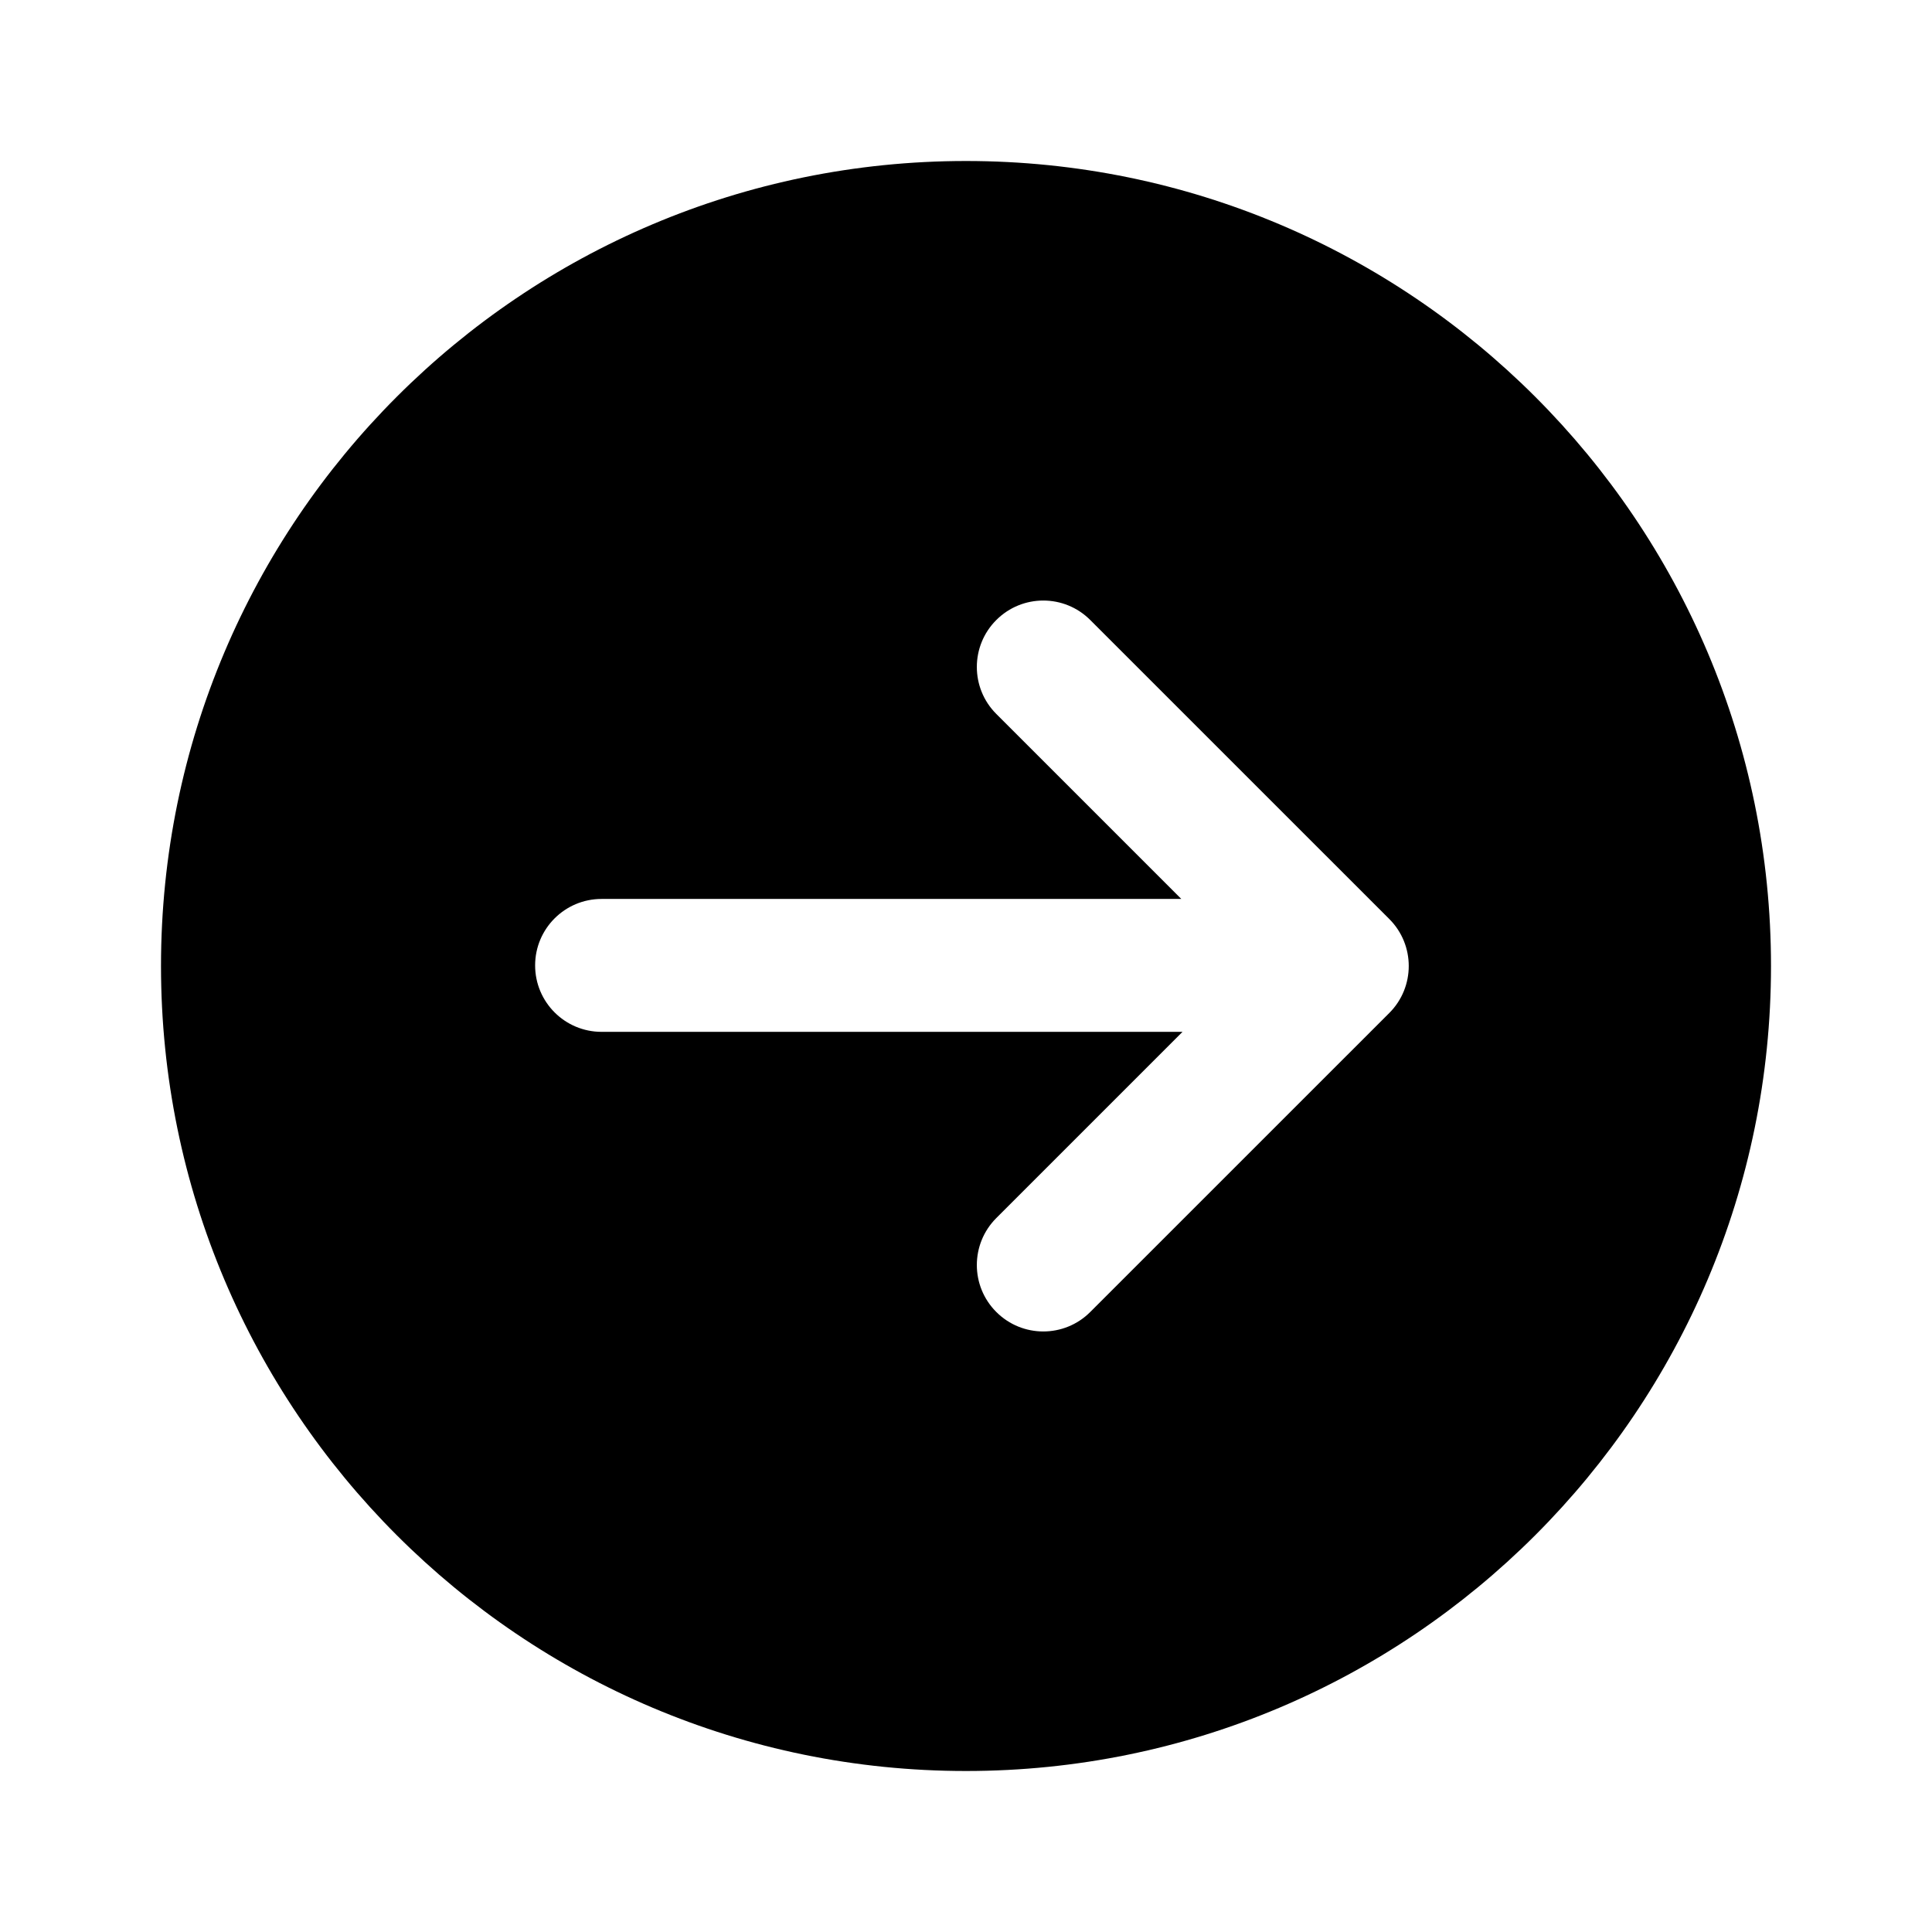 <svg width="48" height="48" viewBox="0 0 48 48" fill="none" xmlns="http://www.w3.org/2000/svg">
<path id="icon" fill-rule="evenodd" clip-rule="evenodd" d="M24 44C35.046 44 44 35.046 44 24C44 12.954 35.046 4 24 4C12.954 4 4 12.954 4 24C4 35.046 12.954 44 24 44ZM24.753 32.596C24.108 31.952 24.108 30.907 24.753 30.262L29.379 25.636L14.946 25.636C14.034 25.636 13.295 24.897 13.295 23.985C13.295 23.073 14.034 22.334 14.946 22.334L29.349 22.334L24.753 17.738C24.108 17.094 24.108 16.048 24.753 15.404C25.398 14.759 26.443 14.759 27.087 15.404L34.517 22.833C35.161 23.477 35.161 24.523 34.517 25.167L27.087 32.596C26.443 33.241 25.398 33.241 24.753 32.596Z" fill="currentColor"/>
</svg>
